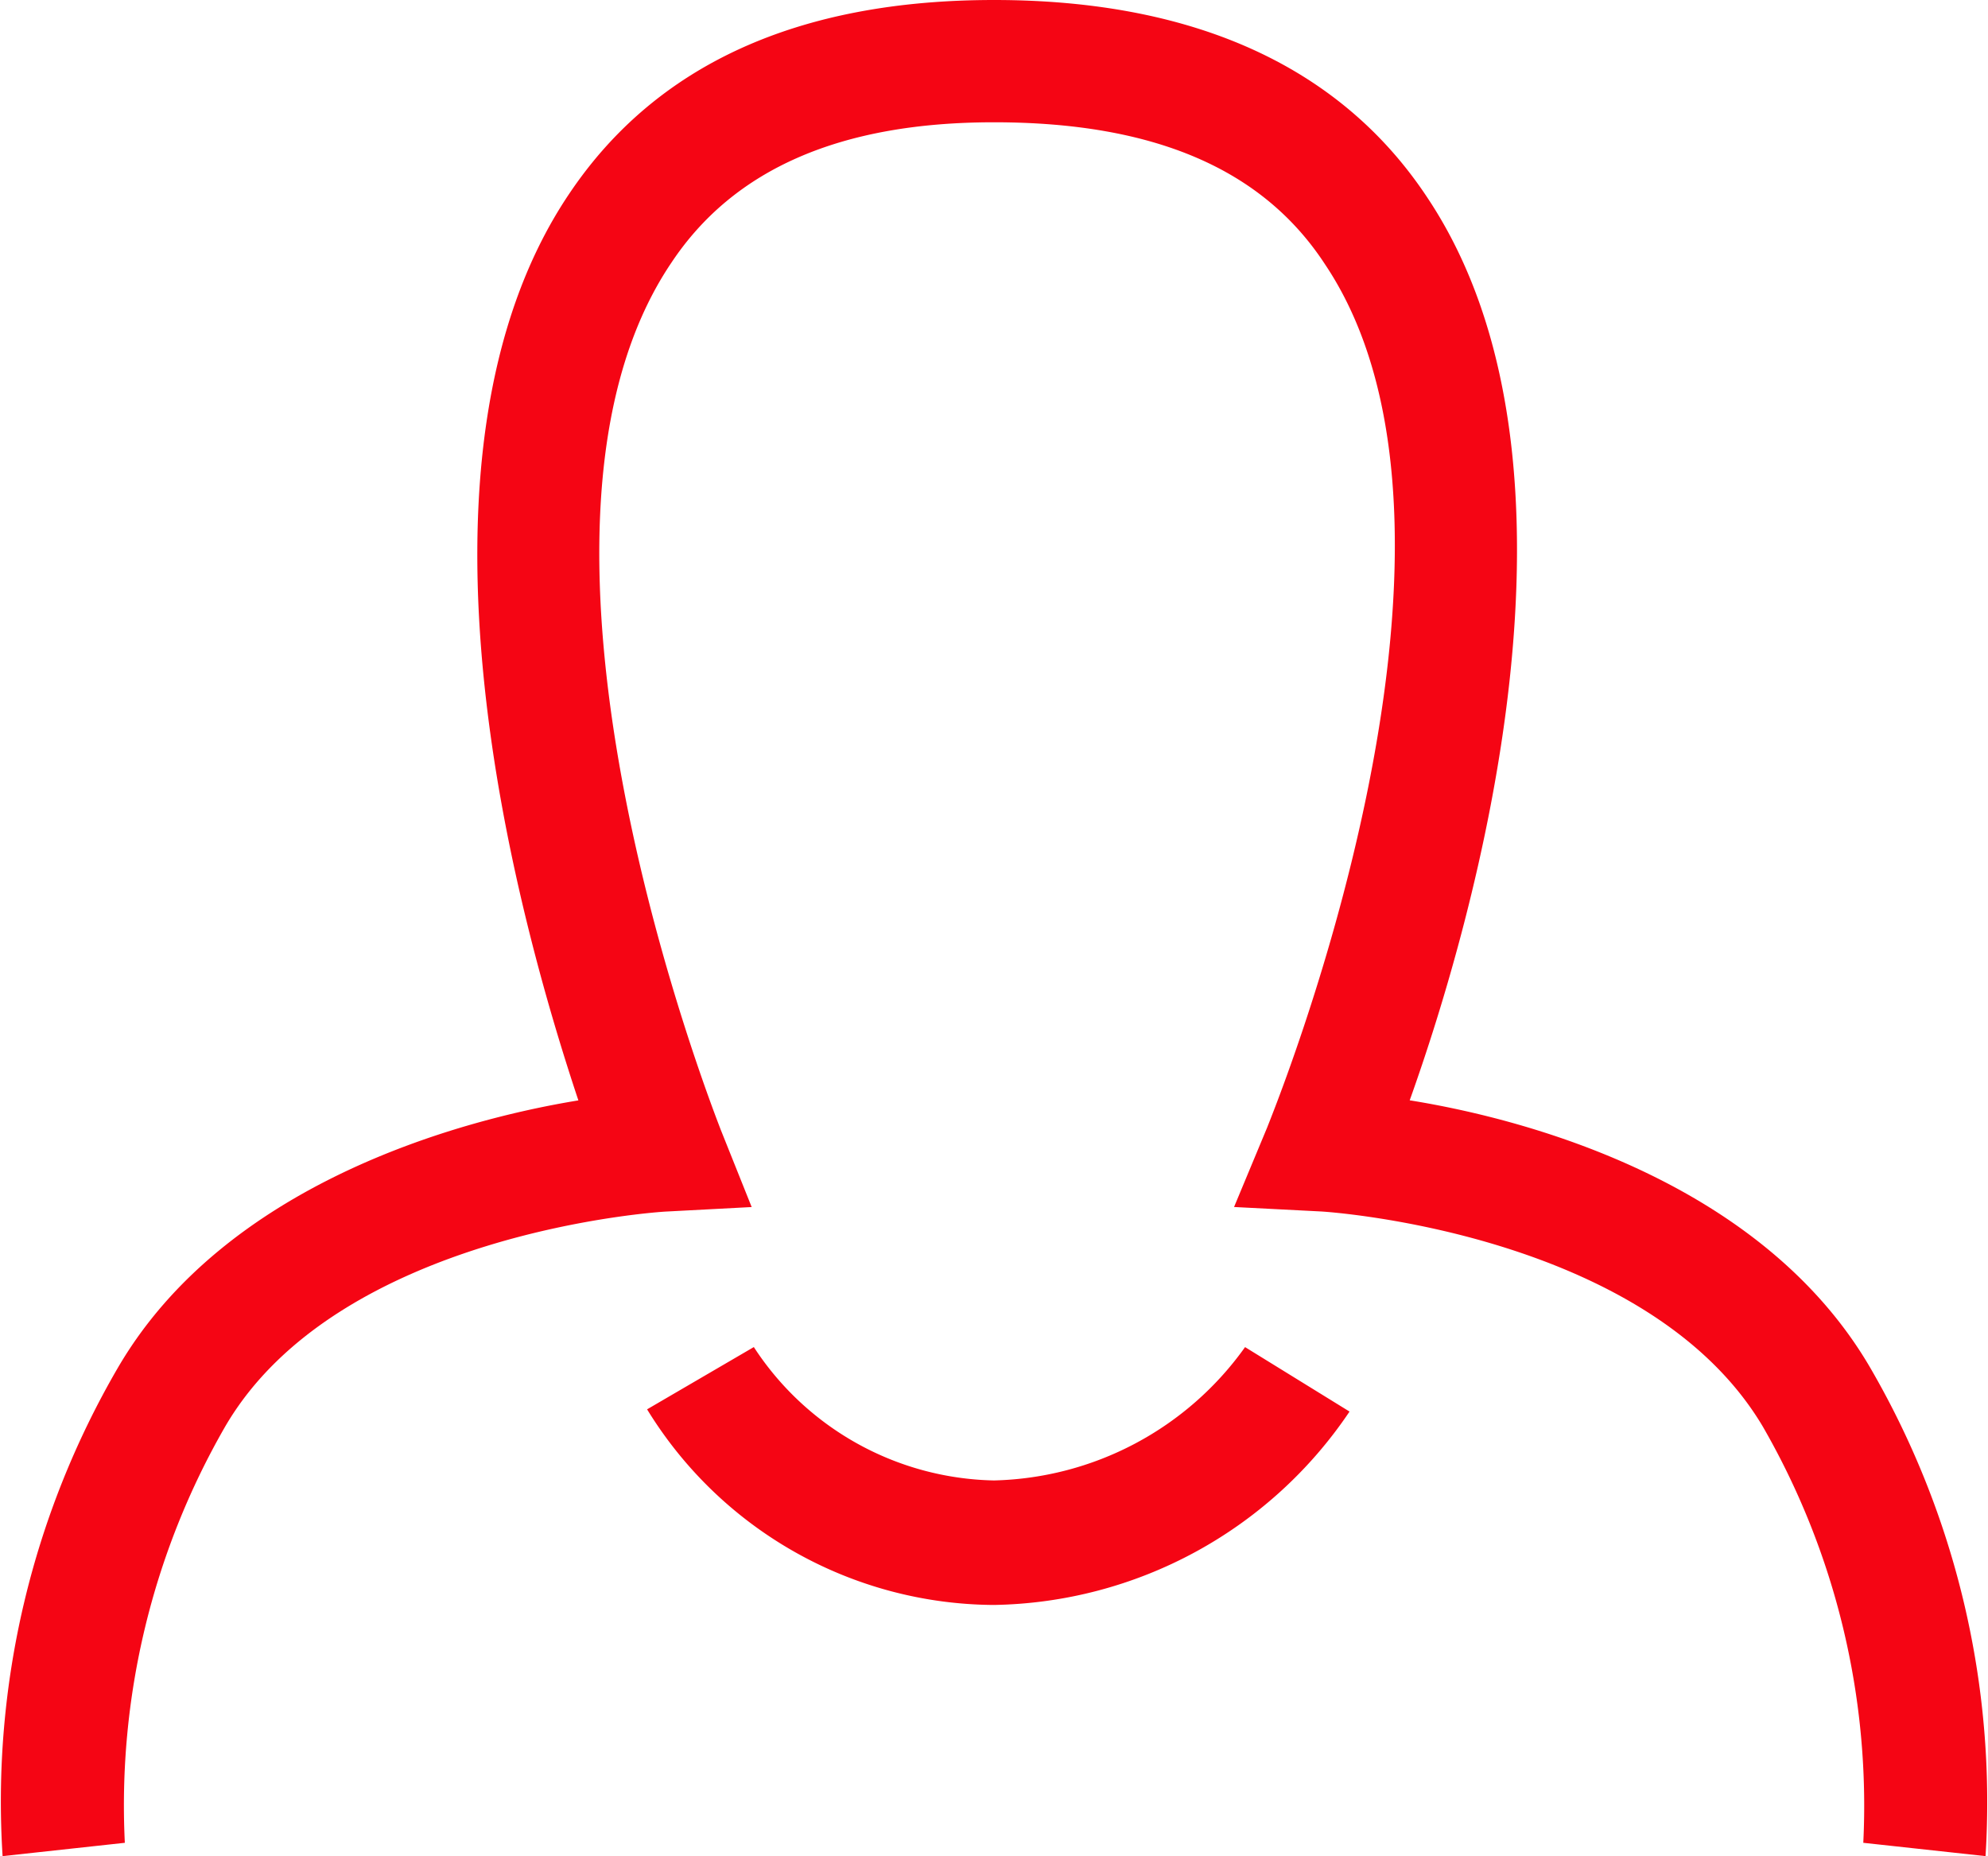 <svg xmlns="http://www.w3.org/2000/svg" width="49.097" height="45.84" viewBox="0 0 49.097 45.84">
    <path fill="#f50514" d="M51.462 41.962c-2.635-4.5-8.29-6.094-11.364-6.588 1.592-4.447 4.831-15.7.439-22.289C38.4 9.847 34.773 8.2 29.832 8.2c-4.832 0-8.344 1.592-10.485 4.776-4.447 6.588-1.263 17.952.22 22.4-3.019.494-8.729 2.086-11.364 6.588A21.3 21.3 0 0 0 5.347 54.04l3.019-.329a18.756 18.756 0 0 1 2.47-10.266c2.8-4.831 10.815-5.325 10.925-5.325l2.086-.11-.769-1.921c-.055-.165-5.819-14.6-1.208-21.41 1.537-2.306 4.172-3.459 7.96-3.459 3.953 0 6.643 1.153 8.18 3.513 4.557 6.807-1.372 21.136-1.427 21.3l-.823 1.976 2.141.11c.055 0 8.07.494 10.925 5.325A18.756 18.756 0 0 1 51.3 53.711l3.019.329a21.364 21.364 0 0 0-2.857-12.078zm-21.63 2.8a7.245 7.245 0 0 1-5.932-3.294l-1.318.769-1.318.769a10.107 10.107 0 0 0 8.564 4.831 10.793 10.793 0 0 0 8.784-4.776l-2.58-1.592a7.838 7.838 0 0 1-6.2 3.293z" transform="translate(-5.283 -8.2)"/>
</svg>
